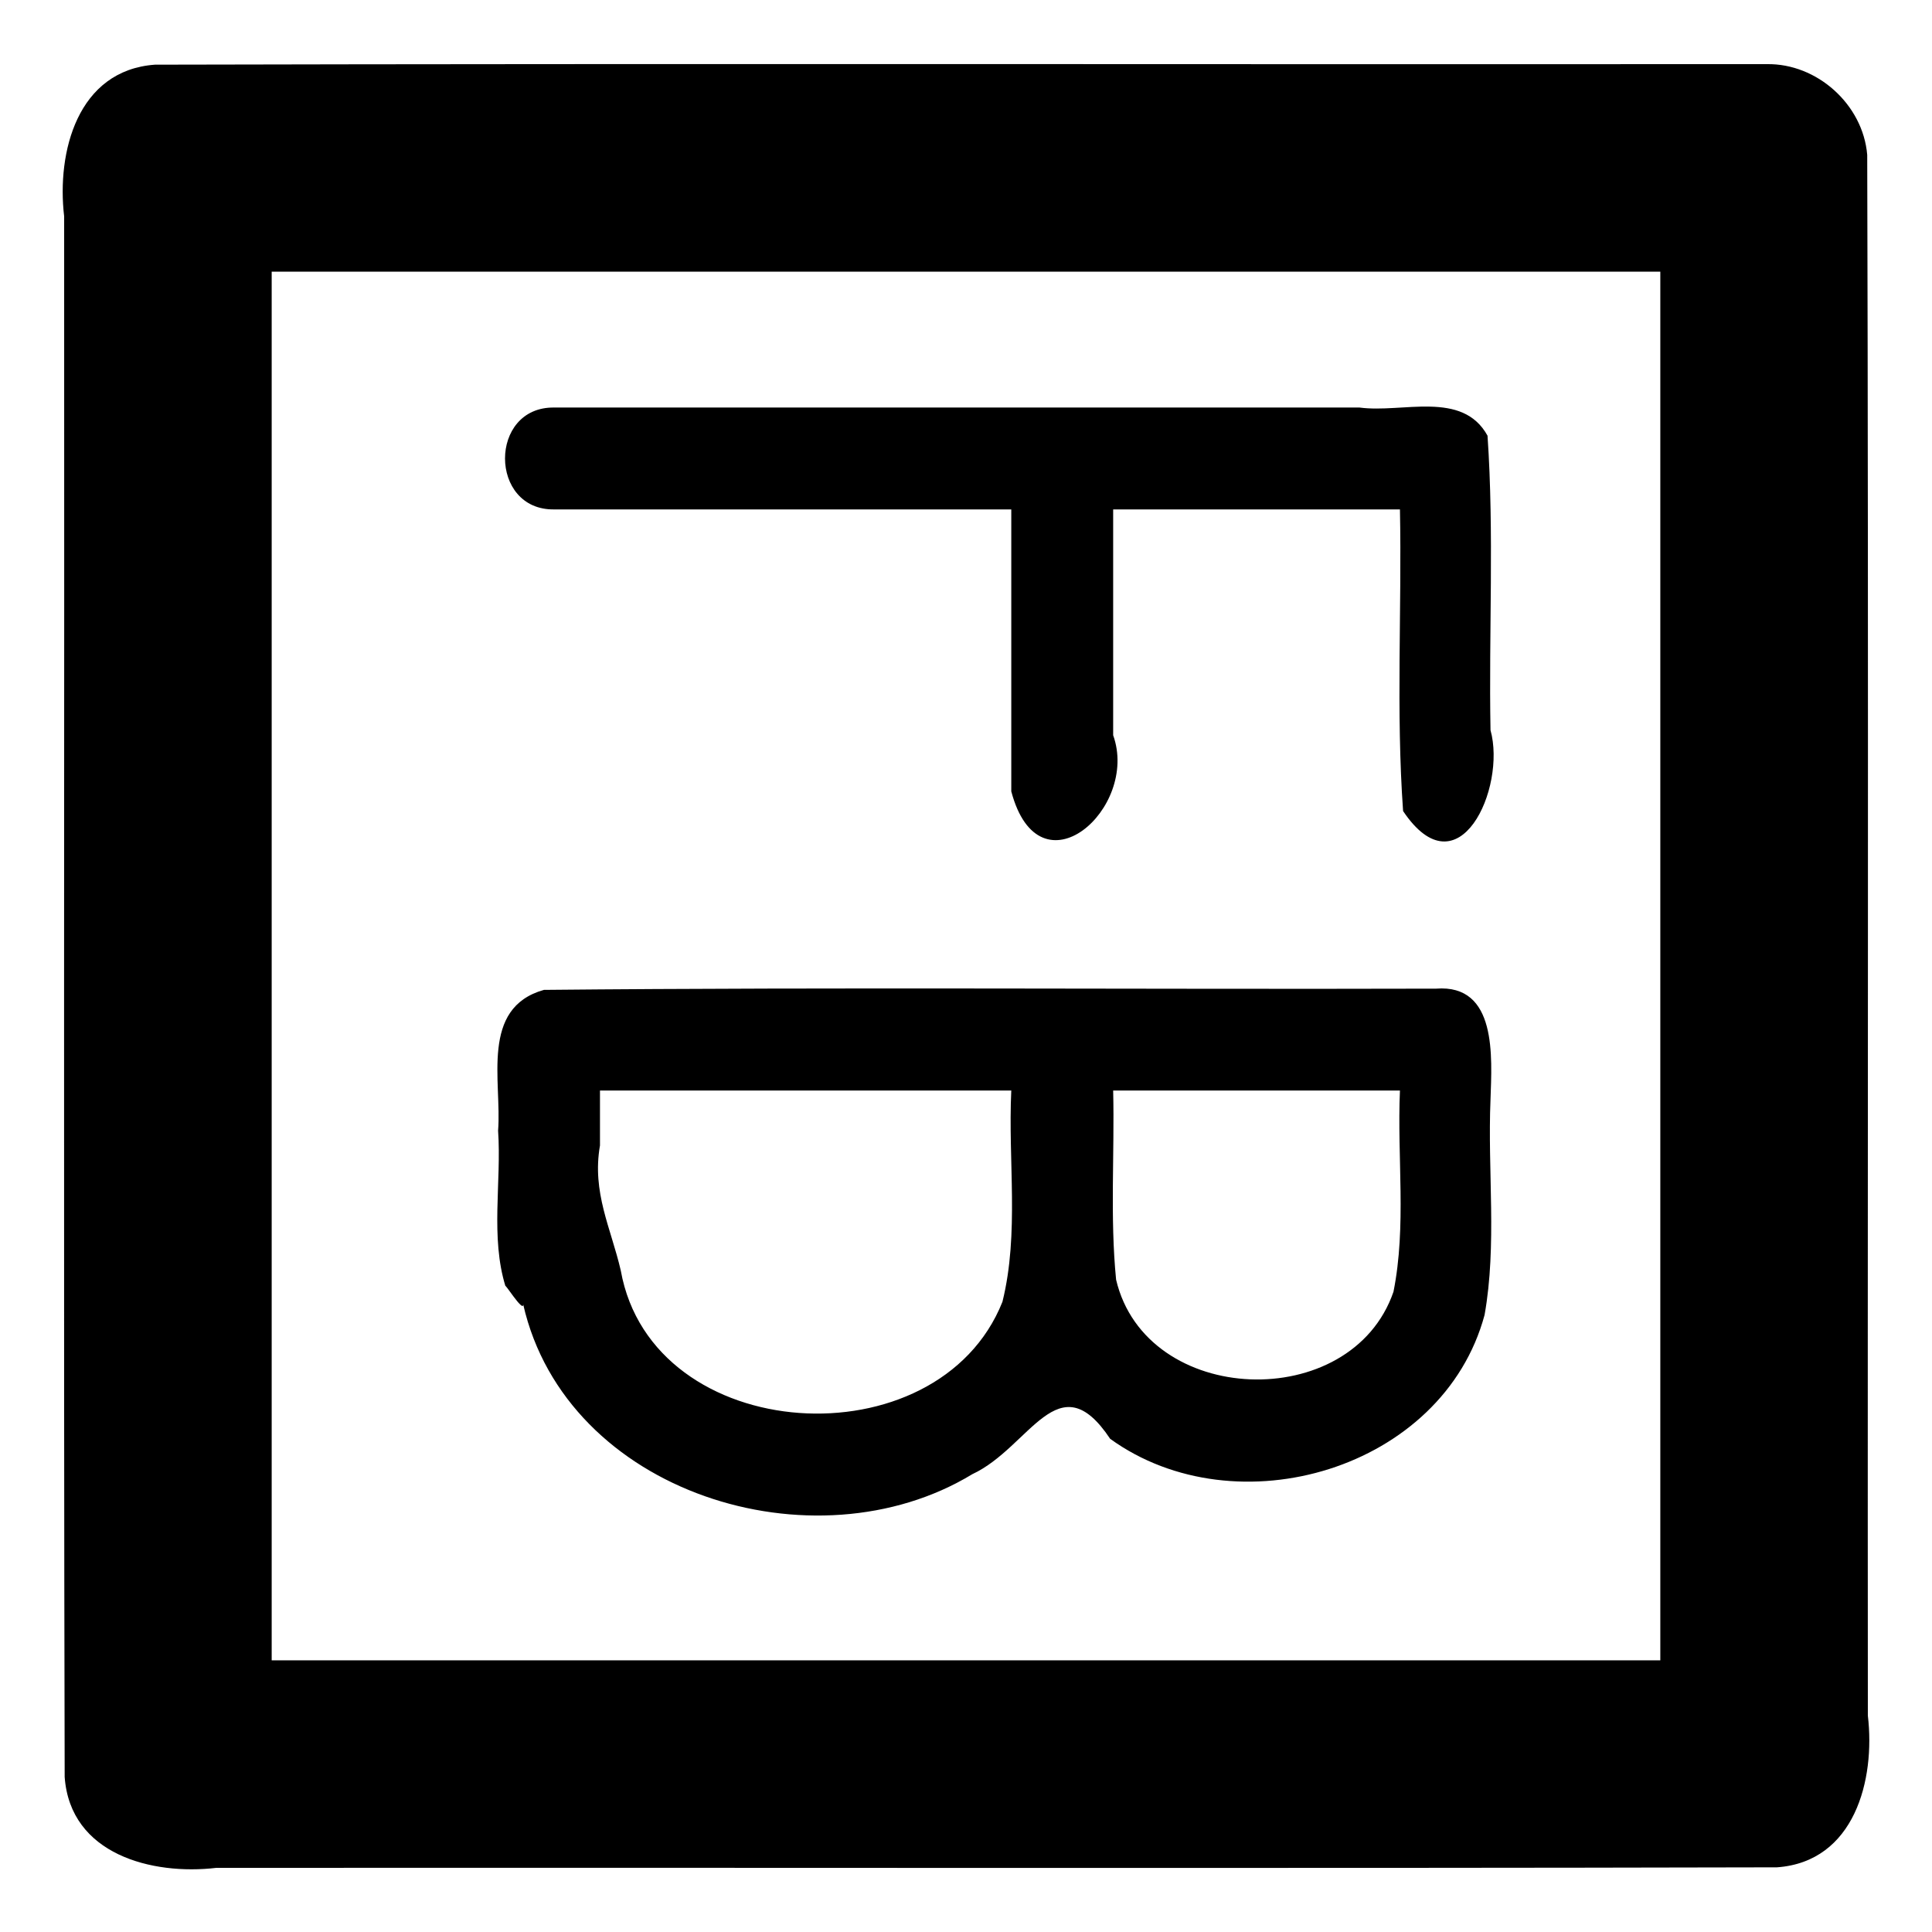 <?xml version="1.0" encoding="UTF-8" standalone="no"?>
<svg
   xmlns:dc="http://purl.org/dc/elements/1.1/"
   xmlns:cc="http://creativecommons.org/ns#"
   xmlns:rdf="http://www.w3.org/1999/02/22-rdf-syntax-ns#"
   xmlns:svg="http://www.w3.org/2000/svg"
   xmlns="http://www.w3.org/2000/svg"
   xmlns:sodipodi="http://sodipodi.sourceforge.net/DTD/sodipodi-0.dtd"
   xmlns:inkscape="http://www.inkscape.org/namespaces/inkscape"
   width="512"
   height="512"
   viewBox="0 0 512 512"
   version="1.1"
   id="svg6"
   sodipodi:docname="fire blanket.svg"
   inkscape:version="0.92.1 r15371">
  <defs
     id="defs10" />
  <sodipodi:namedview
     pagecolor="#ffffff"
     bordercolor="#666666"
     borderopacity="1"
     objecttolerance="10"
     gridtolerance="10"
     guidetolerance="10"
     inkscape:pageopacity="0"
     inkscape:pageshadow="2"
     inkscape:window-width="640"
     inkscape:window-height="493"
     id="namedview8"
     showgrid="false"
     inkscape:zoom="0.4609375"
     inkscape:cx="256"
     inkscape:cy="256"
     inkscape:window-x="0"
     inkscape:window-y="0"
     inkscape:window-maximized="0"
     inkscape:current-layer="svg6" />
  <path
     d="m 146.9,135 c 40.367,0 80.733,0 121.1,0 0,24.907 0,49.813 0,74.72 7.422,28.053 33.973,4.559 27,-14.872 0,-19.949 0,-39.899 0,-59.848 25.333,0 50.667,0 76,0 0.521,26.626 -1.064,53.419 0.834,79.936 14.681,21.889 27.422,-6.054 23.166,-21.439 -0.477,-25.996 0.987,-52.142 -0.792,-78.037 -6.691,-12.128 -22.511,-5.919 -33.922,-7.459 -71.129,0 -142.257,0 -213.386,0 -17.447,-0.269 -17.39,27.29 0,27 z m -8.24,210.72 c 11.418,50.02 77.144,70.375 119.022,44.95 15.344,-7.147 22.782,-29.992 36.522,-9.37 33.487,24.189 88.181,8.099 99.22,-32.813 3.329,-18.643 0.777,-38.086 1.576,-57.13 0.358,-11.194 1.831,-30.613 -14.434,-29.356 -78.801,0.217 -157.653,-0.433 -236.422,0.326 -16.971,4.775 -11.129,24.258 -12.144,37.298 0.935,13.734 -2.101,28.236 1.995,41.375 -0.662,-1.668 4.673,6.967 4.665,4.721 z M 295,289 c 25.333,0 50.667,0 76,0 -0.781,17.748 1.774,35.883 -1.714,53.328 -11.169,32.458 -65.575,30.51 -73.51,-3.21 C 294.141,322.532 295.392,305.682 295,289 Z m -136,0 c 36.333,0 72.667,0 109,0 -0.894,18.641 2.159,37.78 -2.341,55.986 -17.084,42.918 -92.811,38.399 -101.144,-8.268 C 161.919,325.466 156.826,316.031 159,303.562 159,298.708 159,293.854 159,289 Z M 468.2,17 C 325.823,17.092 183.437,16.815 41.067,17.139 20.511,18.623 14.99,40.324 17,57.34 17.092,195.198 16.815,333.065 17.139,470.917 18.614,491.48 40.318,497.013 57.34,495 195.198,494.908 333.065,495.185 470.917,494.861 491.48,493.386 497.013,471.682 495,454.66 494.888,316.793 495.225,178.89 494.832,41.045 493.718,27.695 481.527,16.759 468.2,17 Z M 440,440 c -122.667,0 -245.333,0 -368,0 0,-122.667 0,-245.333 0,-368 122.667,0 245.333,0 368,0 0,122.667 0,245.333 0,368 z"
     id="path4"
     inkscape:connector-curvature="0" />
</svg>
